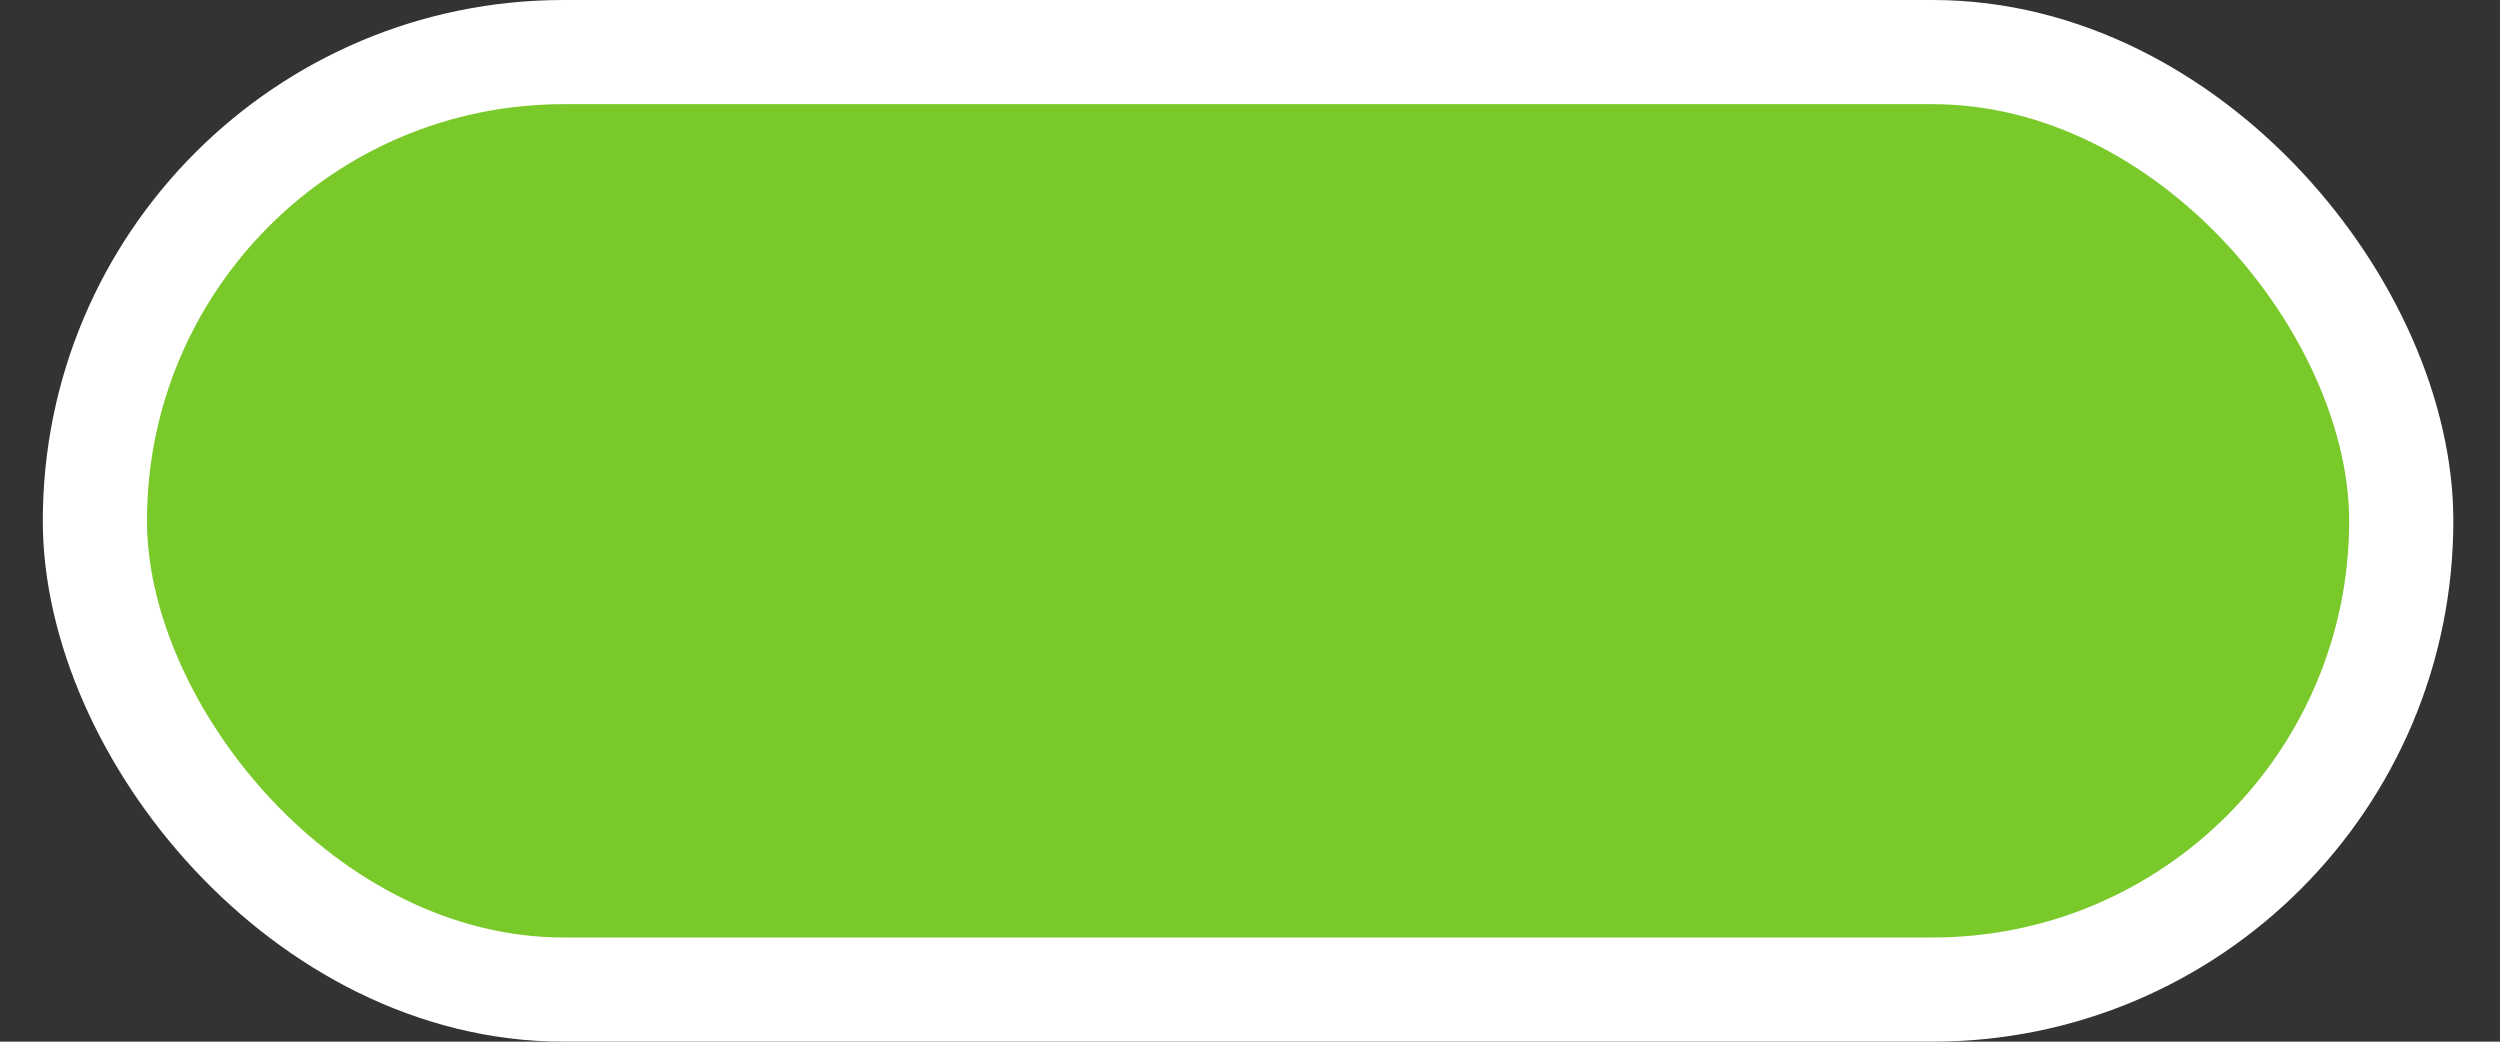 <svg width="24" height="10" viewBox="0 0 24 10" fill="none" xmlns="http://www.w3.org/2000/svg">
<rect x="0" y="0" width="24" height="10" fill="#333333" stroke="none"/>
<rect x="0.911" y="0.5" width="22.141" height="9" rx="4.5" fill="#7AC92B" stroke="white"/>
</svg>
